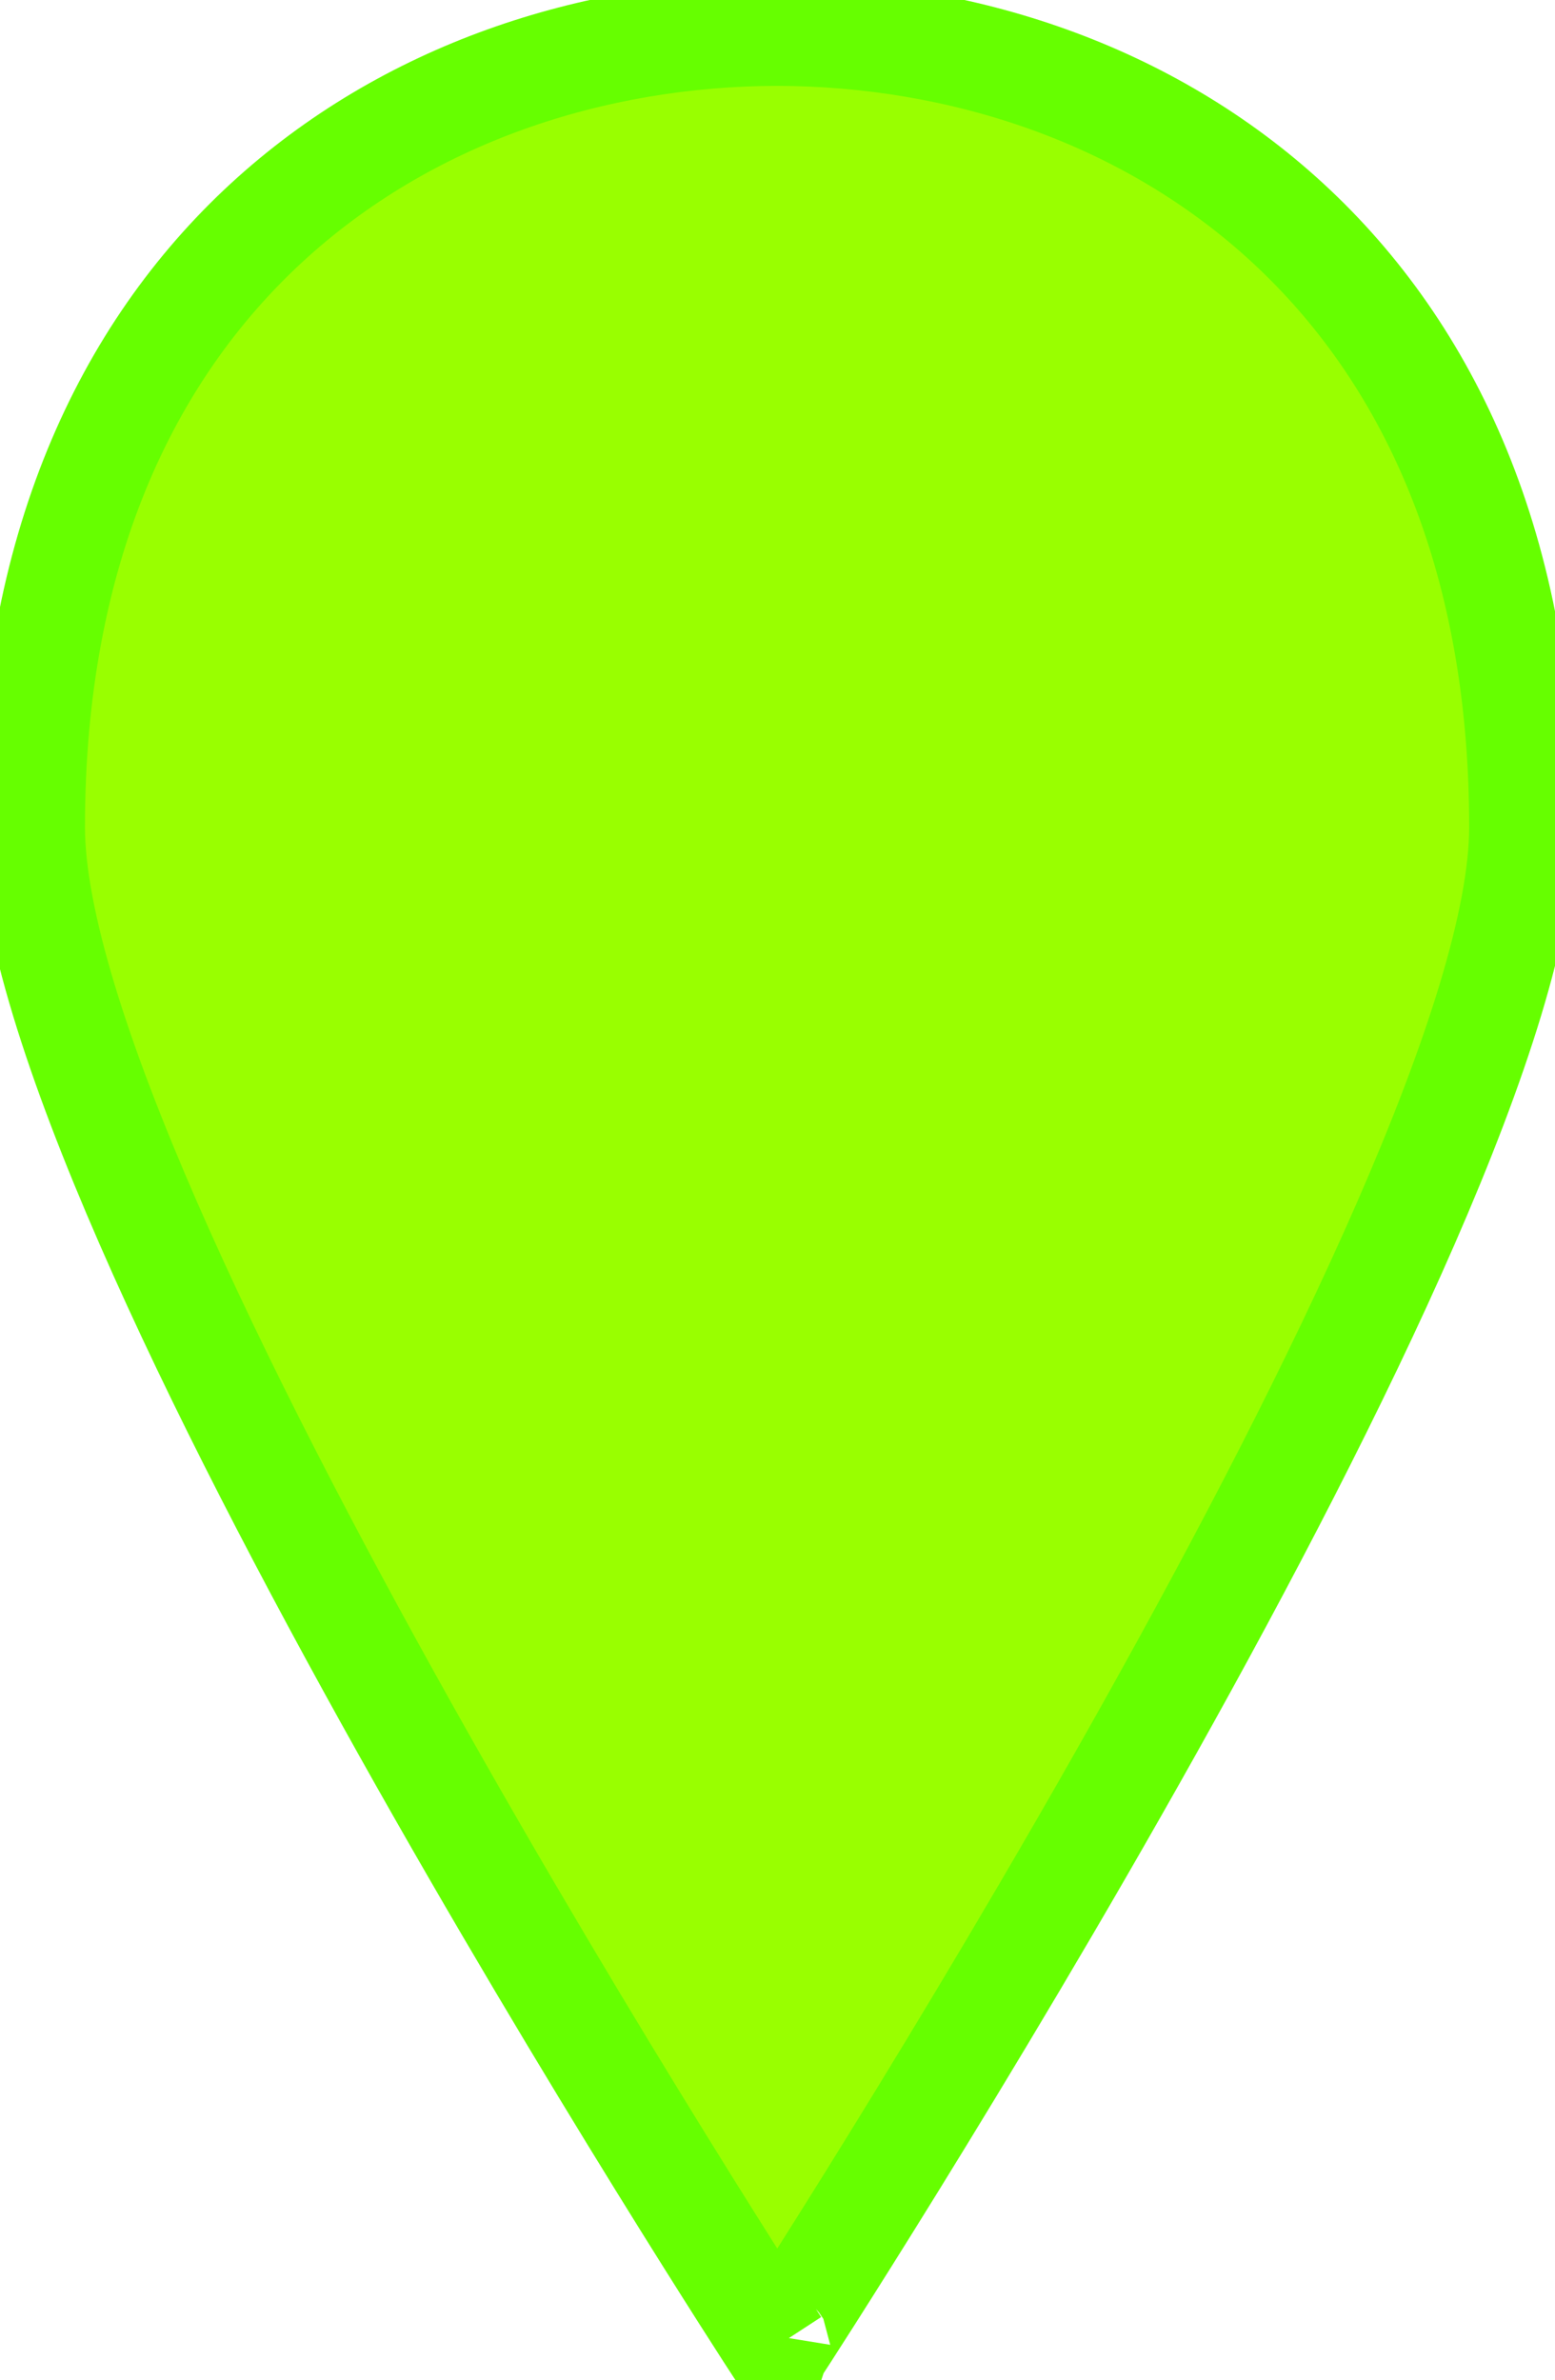 <?xml version="1.0" encoding="UTF-8" standalone="no"?>
<svg
   version="1.1"
   id="Layer_1"
   x="0px"
   y="0px"
   viewBox="0 0 366 560"
   enable-background="new 0 0 365 560"
   xml:space="preserve"
   width="366"
   height="560"
   xmlns="http://www.w3.org/2000/svg"
   xmlns:svg="http://www.w3.org/2000/svg"><defs
   id="defs470"><linearGradient
     id="linearGradient951"><stop
       style="stop-color:#989898;stop-opacity:1;"
       offset="0"
       id="stop949" /></linearGradient></defs>
   <style
   id="style355">
         #circle {   }
         #pin {   }
   </style>

   <path
   d="m 182.9,551.7 c 0,0.1 0.2,0.3 0.2,0.3 0,0 175.2,-269 175.2,-357.4 C 358.3,64.5 269.5,7.9 182.9,7.7 96.3,7.9 7.5,64.5 7.5,194.6 7.5,283 182.8,552 182.8,552 Z"
   id="pin"
   fill="currentColor"
   style="mix-blend-mode:multiply;fill:#99ff00;fill-opacity:1;stroke:#66ff00;stroke-width:25;stroke-dasharray:none;stroke-opacity:1" />
</svg>
